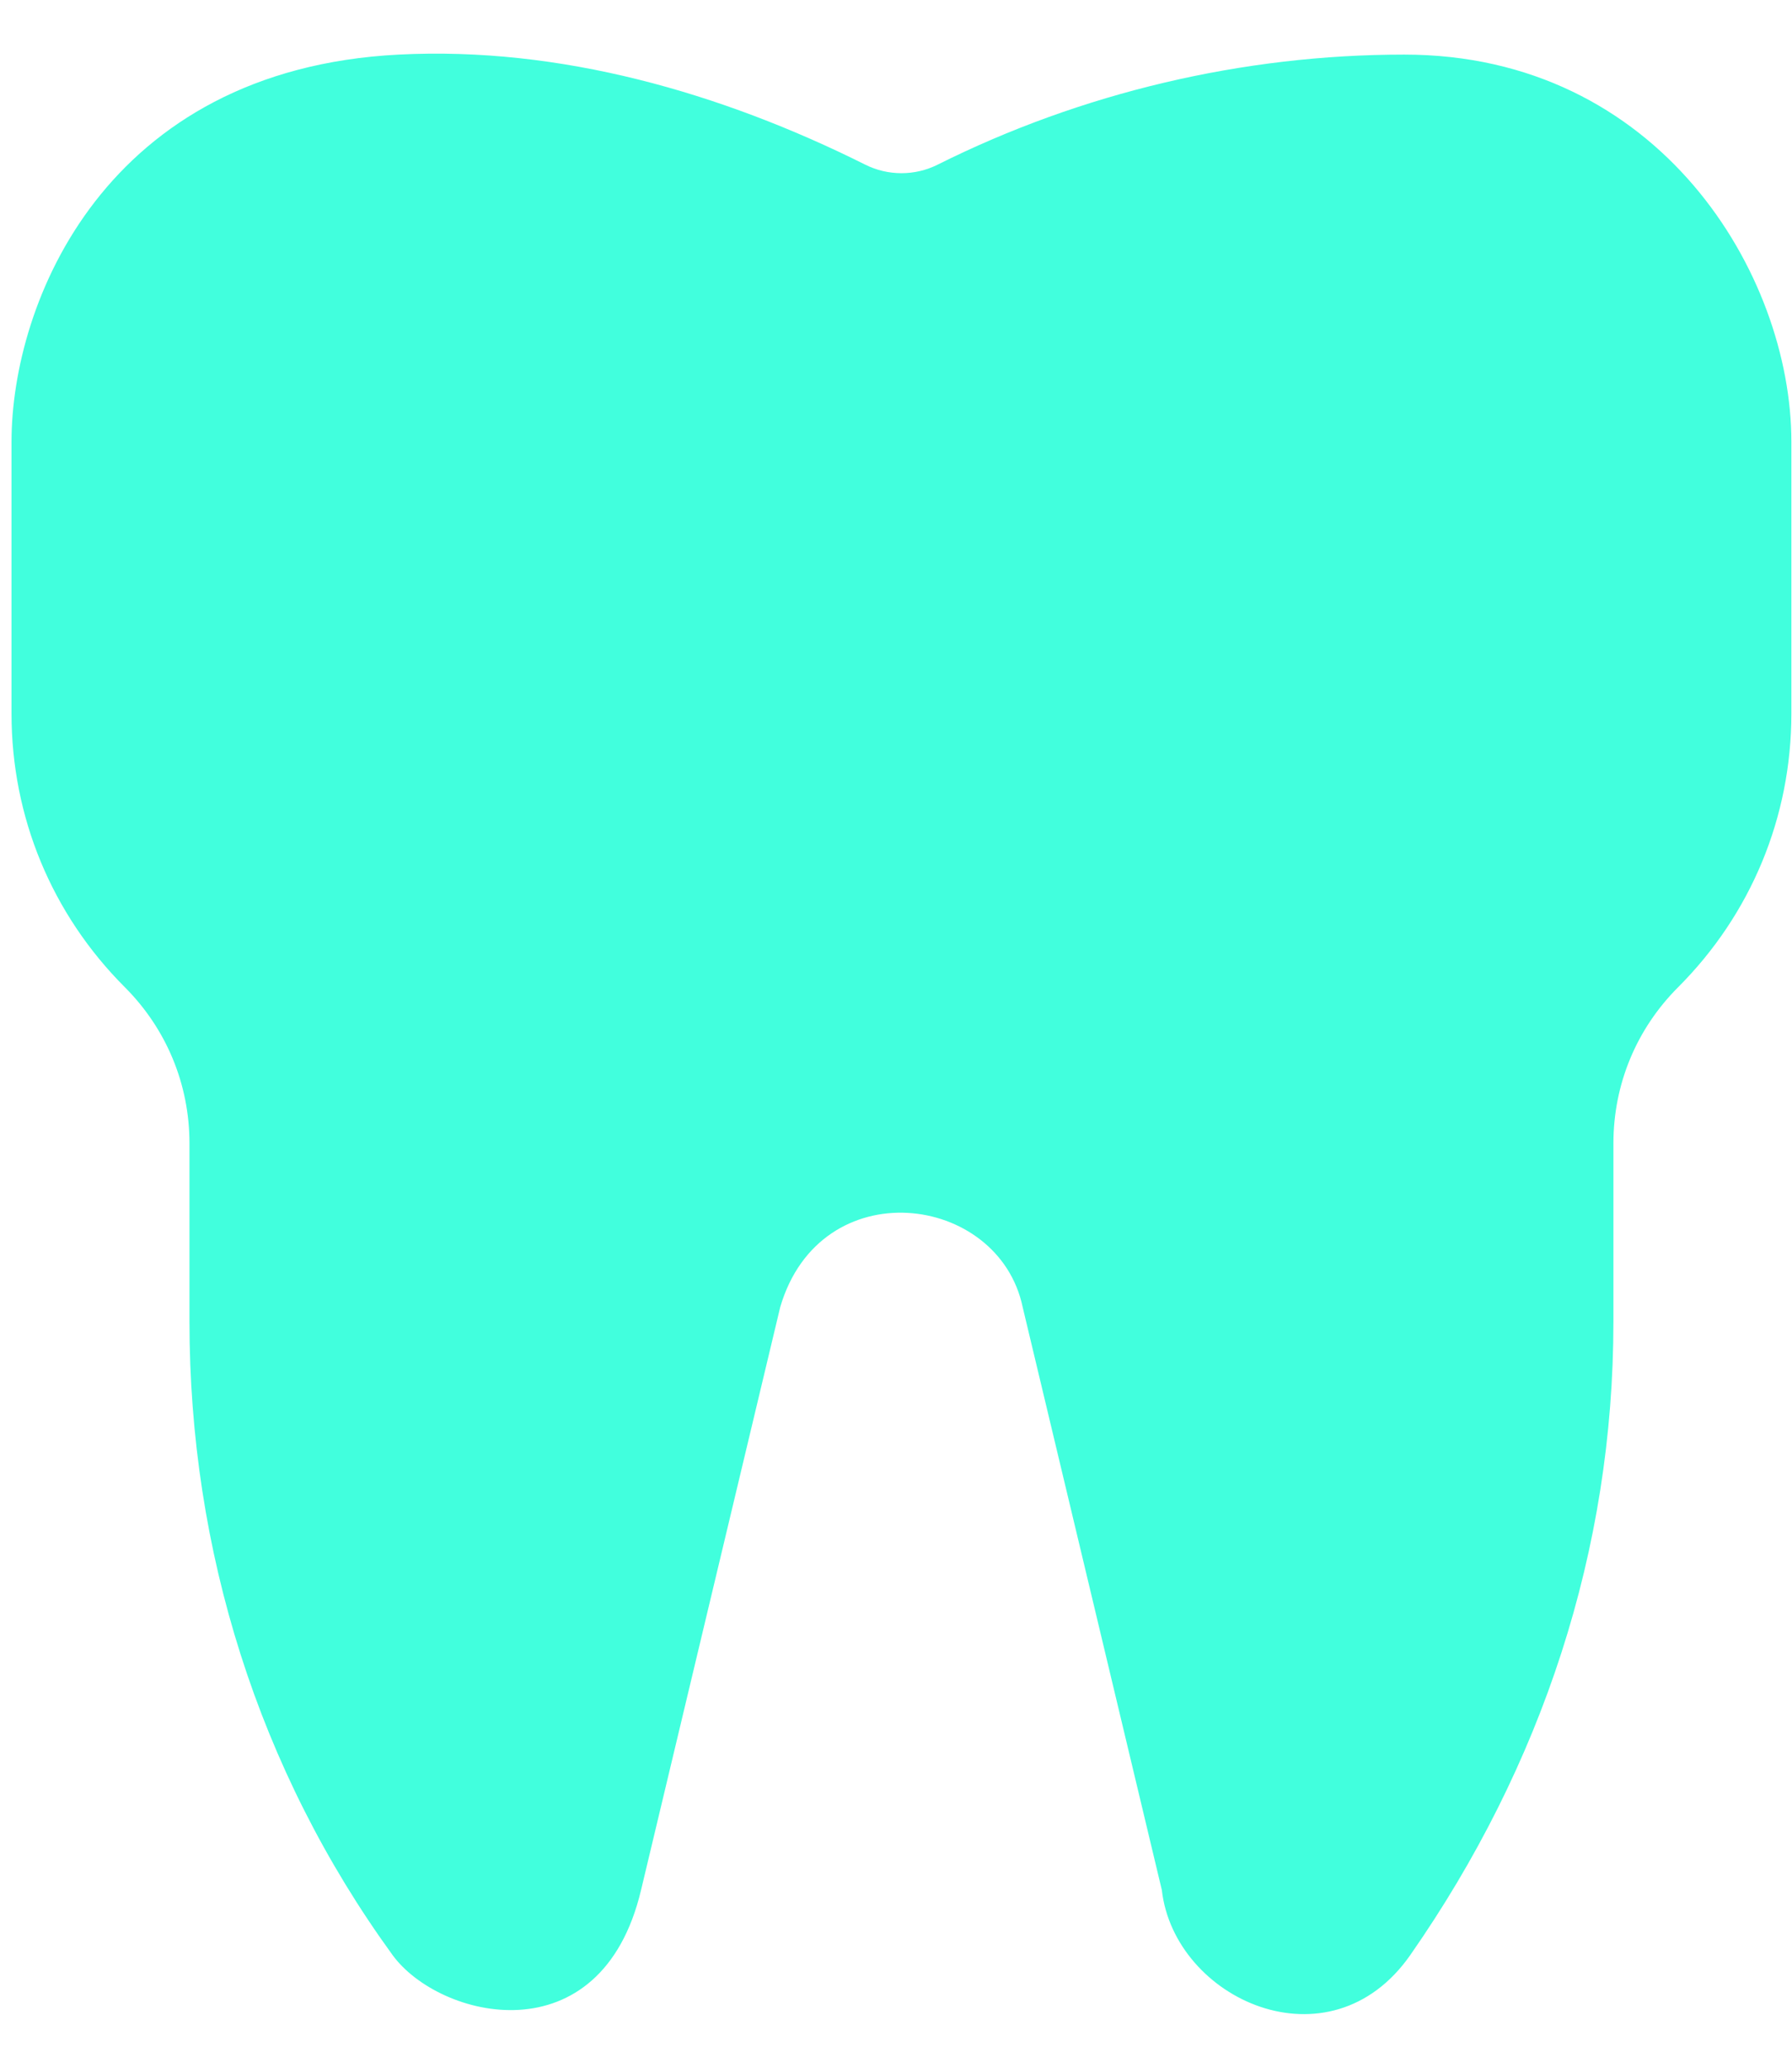 <svg width="26" height="30" viewBox="0 0 26 30" fill="none" xmlns="http://www.w3.org/2000/svg">
<path d="M0.167 10.353C0.167 11.853 0.751 13.264 1.813 14.325C2.416 14.93 2.749 15.733 2.749 16.588V19.174C2.749 22.488 3.747 25.681 5.694 28.363C6.37 29.294 8.719 29.872 9.301 27.422L11.32 18.965C11.902 16.978 14.49 17.305 14.838 18.965L16.857 27.422C17.037 29.008 19.294 30.043 20.464 28.362C22.377 25.616 23.409 22.488 23.409 19.174V16.588C23.409 15.733 23.742 14.93 24.346 14.325C25.407 13.264 25.991 11.853 25.991 10.353V6.41C25.991 3.976 24.075 0.792 20.373 0.792C18.035 0.792 15.694 1.344 13.604 2.389C13.275 2.554 12.883 2.554 12.554 2.389C10.463 1.344 8.12 0.672 5.785 0.792C1.522 1.01 0.167 4.392 0.167 6.41V10.353Z" fill="#41FFDD"/>
</svg>
